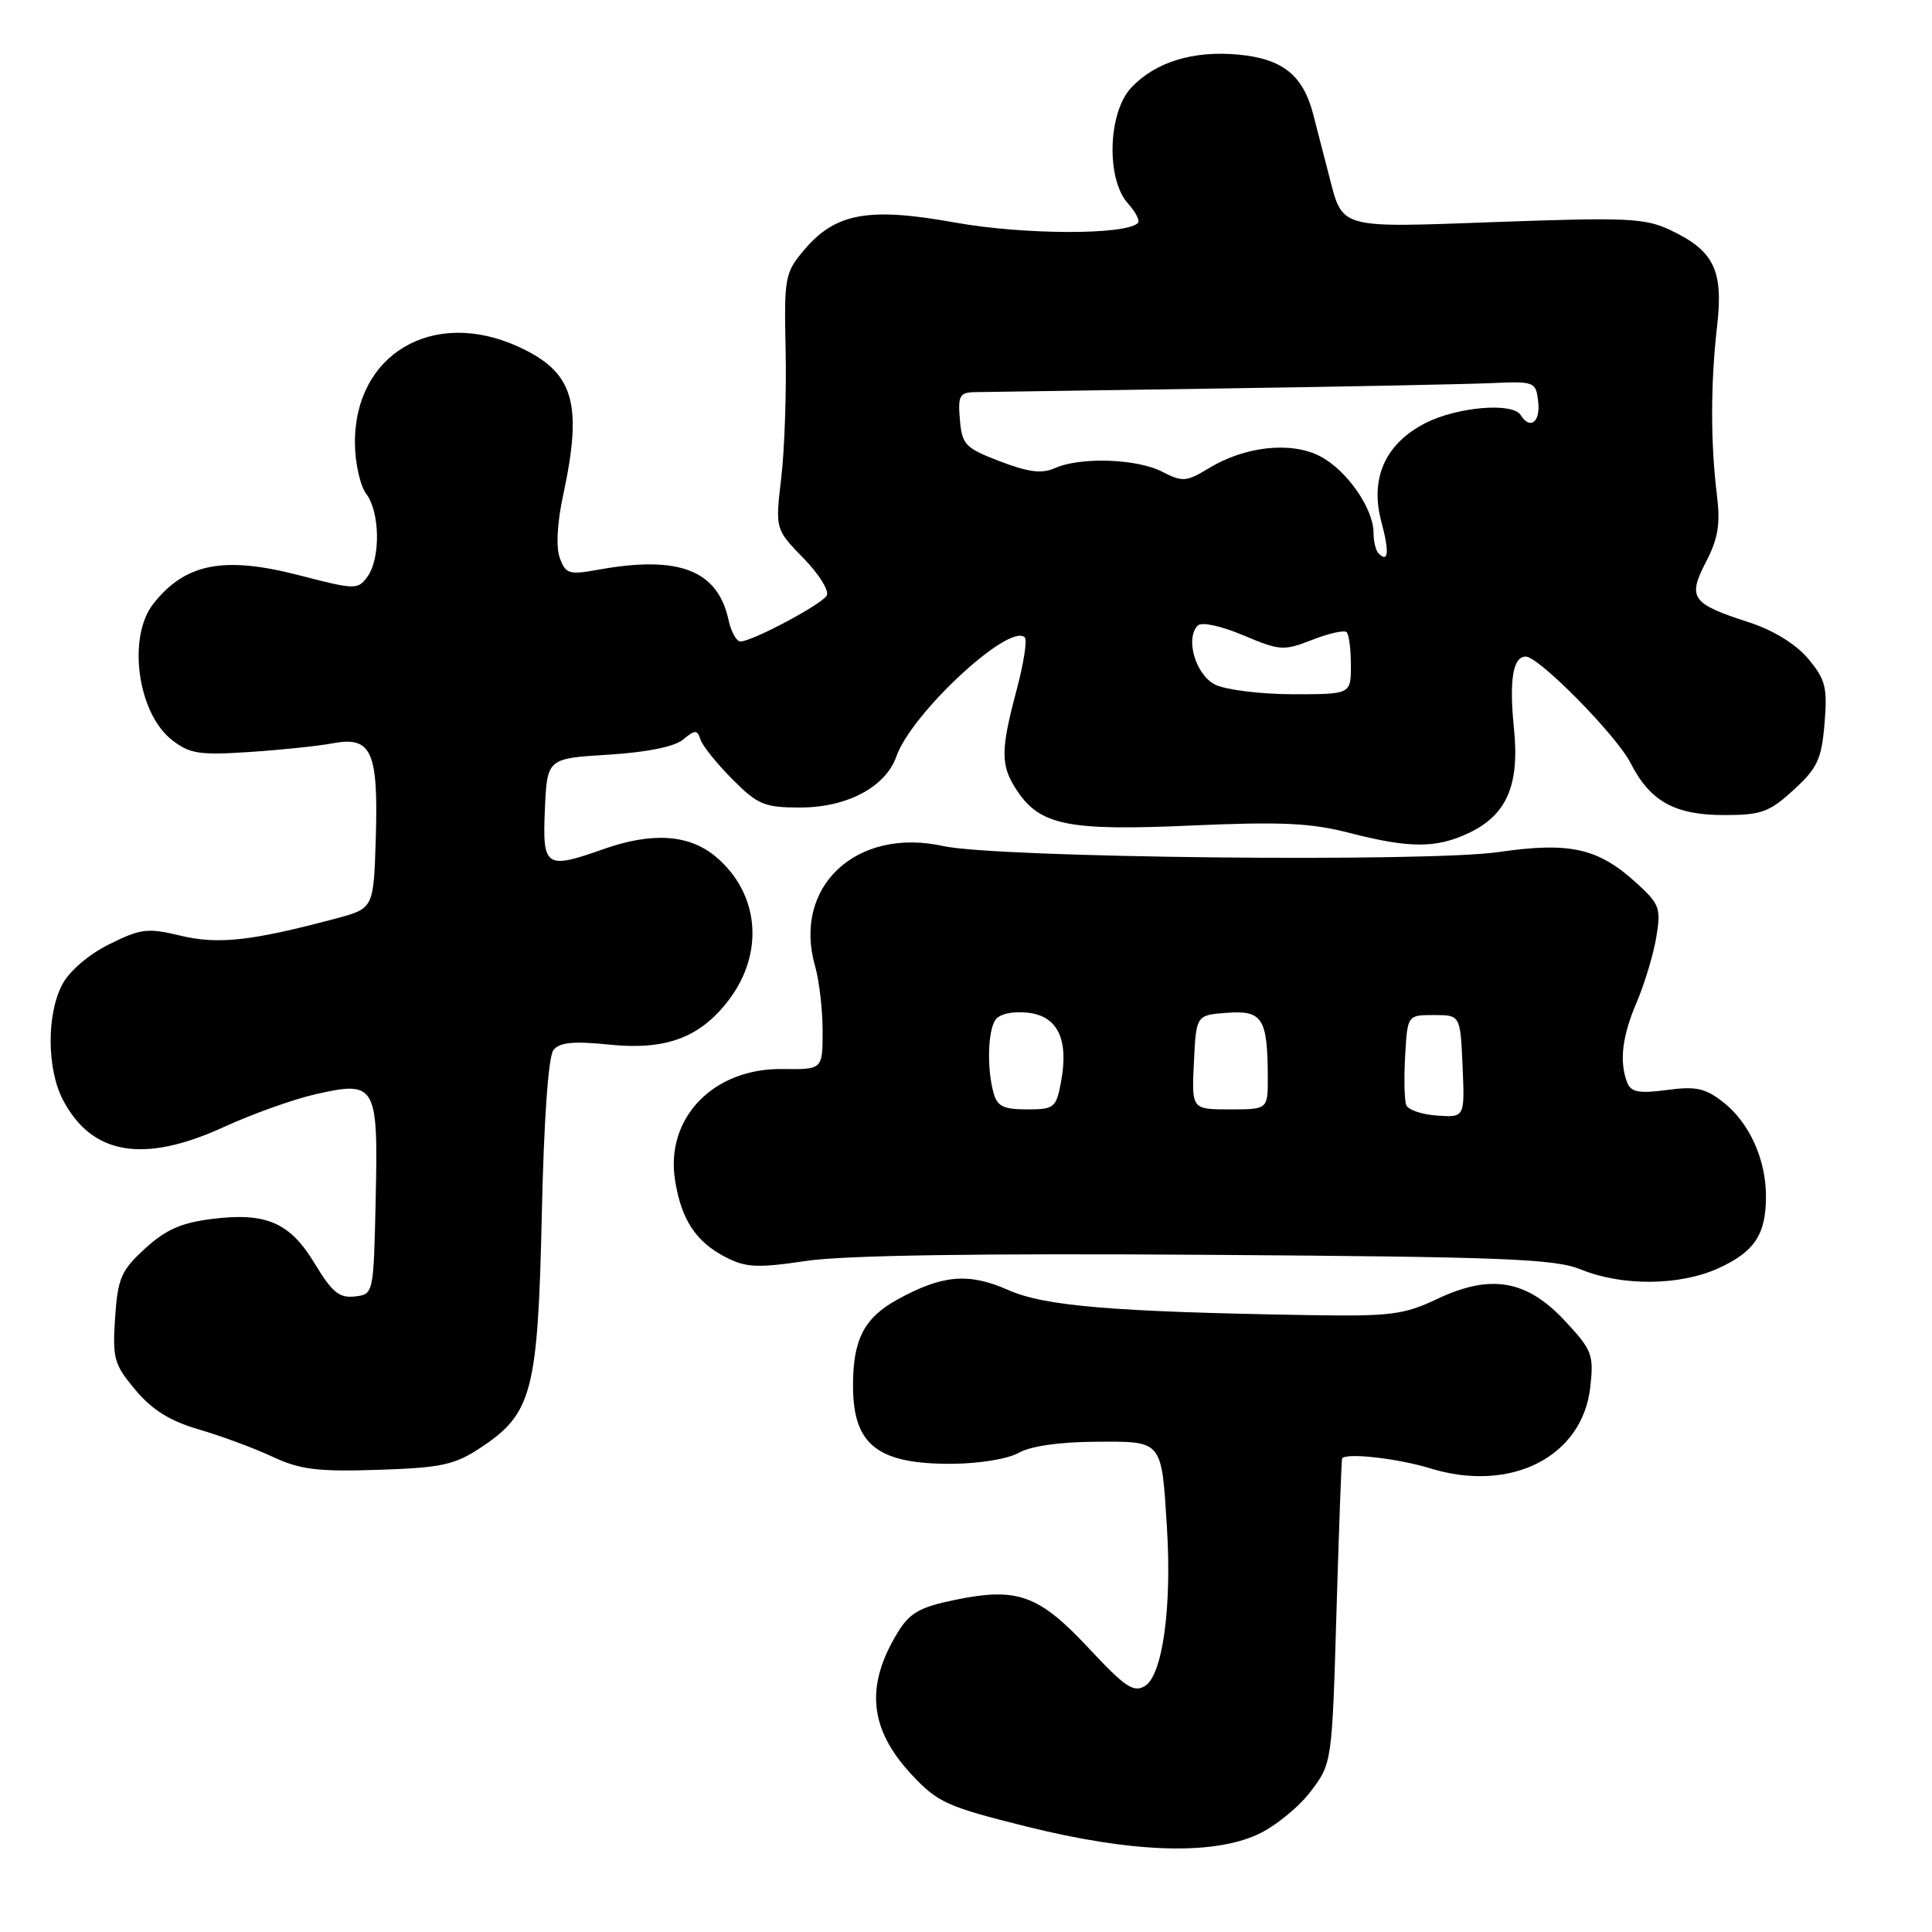 <?xml version="1.0" encoding="UTF-8" standalone="no"?>
<!DOCTYPE svg PUBLIC "-//W3C//DTD SVG 1.1//EN" "http://www.w3.org/Graphics/SVG/1.1/DTD/svg11.dtd" >
<svg xmlns="http://www.w3.org/2000/svg" xmlns:xlink="http://www.w3.org/1999/xlink" version="1.1" viewBox="0 0 256 256">
 <g >
 <path fill="currentColor"
d=" M 166.62 243.09 C 168.88 242.06 172.03 239.52 173.62 237.44 C 176.50 233.66 176.50 233.66 177.09 213.58 C 177.42 202.54 177.75 193.39 177.84 193.25 C 178.34 192.47 185.21 193.24 189.50 194.56 C 200.19 197.86 209.68 193.05 210.72 183.81 C 211.20 179.50 210.97 178.89 207.37 175.03 C 202.29 169.58 197.52 168.76 190.43 172.12 C 186.02 174.21 184.24 174.44 173.50 174.26 C 147.47 173.83 138.43 173.08 133.56 170.92 C 128.33 168.61 124.84 168.92 118.85 172.23 C 114.45 174.67 112.99 177.57 113.03 183.80 C 113.08 191.50 116.35 194.02 126.18 193.96 C 129.76 193.94 133.58 193.31 135.00 192.50 C 136.55 191.62 140.41 191.06 145.14 191.04 C 154.12 190.99 153.90 190.72 154.63 202.50 C 155.28 213.02 154.04 221.95 151.73 223.39 C 150.22 224.33 149.09 223.57 144.23 218.36 C 137.63 211.30 134.79 210.28 126.45 212.01 C 121.86 212.96 120.52 213.73 118.94 216.33 C 114.61 223.42 115.18 229.13 120.82 235.17 C 124.24 238.84 125.51 239.41 136.03 242.03 C 149.98 245.50 160.51 245.86 166.62 243.09 Z  M 63.71 191.81 C 70.51 187.31 71.27 184.40 71.79 161.00 C 72.07 148.28 72.66 139.98 73.34 139.13 C 74.17 138.11 76.00 137.93 80.75 138.42 C 88.24 139.18 92.76 137.50 96.55 132.53 C 101.32 126.27 100.62 118.38 94.86 113.53 C 91.33 110.56 86.45 110.23 80.00 112.50 C 72.27 115.23 71.87 114.95 72.20 107.25 C 72.50 100.50 72.50 100.50 80.60 100.00 C 85.68 99.69 89.38 98.94 90.51 98.00 C 92.12 96.67 92.38 96.67 92.82 98.00 C 93.09 98.83 94.99 101.19 97.04 103.25 C 100.40 106.63 101.28 107.00 106.01 107.00 C 112.24 107.00 117.35 104.29 118.78 100.22 C 120.78 94.50 133.79 82.45 135.79 84.46 C 136.13 84.79 135.64 87.94 134.70 91.45 C 132.57 99.44 132.57 101.42 134.70 104.67 C 137.78 109.36 141.45 110.12 157.77 109.39 C 169.73 108.86 173.69 109.04 178.83 110.37 C 186.81 112.42 190.30 112.42 194.64 110.37 C 199.68 107.97 201.38 104.01 200.60 96.44 C 199.96 90.11 200.47 87.00 202.17 87.00 C 203.91 87.00 214.18 97.43 216.05 101.09 C 218.65 106.19 221.90 108.00 228.48 108.00 C 233.38 108.00 234.46 107.61 237.67 104.66 C 240.82 101.78 241.37 100.59 241.76 95.87 C 242.16 91.07 241.89 90.03 239.58 87.27 C 237.93 85.32 234.97 83.51 231.72 82.45 C 224.13 80.00 223.58 79.23 226.05 74.46 C 227.67 71.34 227.98 69.44 227.49 65.50 C 226.65 58.67 226.66 50.72 227.52 43.26 C 228.38 35.83 227.13 33.24 221.38 30.51 C 217.98 28.90 215.68 28.79 198.47 29.41 C 177.15 30.19 177.96 30.41 176.10 23.25 C 175.50 20.91 174.55 17.27 174.01 15.16 C 172.66 9.96 169.97 7.80 164.13 7.24 C 158.14 6.66 153.08 8.22 149.90 11.61 C 146.80 14.91 146.55 23.74 149.46 26.96 C 150.48 28.09 151.08 29.26 150.78 29.55 C 149.18 31.16 135.65 31.12 126.62 29.50 C 115.06 27.41 110.68 28.21 106.51 33.17 C 104.00 36.15 103.89 36.79 104.10 46.40 C 104.22 51.96 103.96 59.57 103.52 63.31 C 102.72 70.12 102.72 70.12 106.47 73.97 C 108.54 76.09 109.92 78.32 109.54 78.93 C 108.79 80.14 99.65 85.00 98.11 85.00 C 97.59 85.00 96.87 83.71 96.53 82.13 C 95.08 75.53 89.95 73.56 79.27 75.49 C 75.41 76.19 74.95 76.05 74.18 73.95 C 73.65 72.53 73.82 69.30 74.63 65.57 C 77.26 53.32 76.02 49.27 68.62 45.91 C 57.33 40.79 46.95 46.95 47.03 58.73 C 47.05 61.35 47.72 64.37 48.53 65.44 C 50.36 67.86 50.44 74.01 48.68 76.42 C 47.41 78.16 47.07 78.15 39.65 76.23 C 29.66 73.64 24.54 74.64 20.32 80.00 C 16.86 84.40 18.21 94.45 22.75 98.02 C 25.11 99.88 26.38 100.08 32.97 99.65 C 37.11 99.38 42.15 98.86 44.16 98.48 C 49.24 97.54 50.15 99.59 49.79 111.19 C 49.50 120.37 49.50 120.37 44.50 121.71 C 33.32 124.69 28.91 125.18 23.92 123.98 C 19.53 122.93 18.65 123.04 14.45 125.13 C 11.72 126.49 9.17 128.69 8.24 130.47 C 6.16 134.43 6.21 141.67 8.34 145.74 C 12.17 153.05 19.03 154.21 29.67 149.33 C 33.43 147.61 38.87 145.66 41.78 145.00 C 49.82 143.17 50.12 143.68 49.78 158.90 C 49.50 171.50 49.50 171.50 47.00 171.79 C 44.97 172.02 43.99 171.22 41.76 167.52 C 38.45 162.00 35.32 160.62 28.14 161.51 C 24.03 162.02 21.96 162.93 19.22 165.44 C 16.04 168.35 15.61 169.36 15.25 174.61 C 14.89 180.01 15.11 180.80 17.95 184.18 C 20.18 186.84 22.53 188.30 26.39 189.42 C 29.33 190.28 33.71 191.90 36.12 193.03 C 39.78 194.74 42.08 195.02 50.12 194.76 C 58.53 194.48 60.23 194.11 63.71 191.81 Z  M 227.67 168.06 C 232.48 165.88 234.00 163.59 234.00 158.53 C 234.00 153.62 231.81 148.79 228.37 146.07 C 225.97 144.19 224.73 143.91 220.86 144.43 C 217.16 144.92 216.11 144.72 215.61 143.44 C 214.54 140.65 214.94 137.30 216.88 132.78 C 217.91 130.37 219.07 126.52 219.46 124.22 C 220.11 120.36 219.92 119.81 216.87 117.03 C 211.77 112.37 208.04 111.53 198.58 112.90 C 189.05 114.28 132.07 113.67 125.00 112.11 C 113.47 109.56 104.99 117.49 108.00 128.00 C 108.55 129.92 109.00 133.79 109.00 136.61 C 109.00 141.72 109.00 141.72 103.71 141.65 C 94.53 141.51 88.13 148.14 89.45 156.40 C 90.28 161.62 92.20 164.54 96.15 166.58 C 98.85 167.97 100.35 168.04 106.89 167.07 C 111.93 166.33 129.84 166.06 160.00 166.27 C 199.37 166.54 206.04 166.80 209.50 168.22 C 214.93 170.44 222.57 170.38 227.67 168.06 Z  M 161.00 90.71 C 158.42 89.41 157.01 84.59 158.72 82.88 C 159.22 82.38 161.79 82.93 164.74 84.18 C 169.61 86.23 170.10 86.26 173.88 84.78 C 176.08 83.92 178.13 83.46 178.44 83.77 C 178.75 84.08 179.00 86.06 179.00 88.17 C 179.00 92.00 179.00 92.00 171.25 91.99 C 166.99 91.98 162.38 91.40 161.00 90.71 Z  M 182.67 73.33 C 182.30 72.97 182.00 71.73 182.00 70.58 C 181.99 67.36 178.43 62.27 174.91 60.45 C 171.07 58.47 164.98 59.12 160.18 62.04 C 157.19 63.85 156.69 63.89 154.01 62.51 C 150.67 60.78 143.17 60.52 139.80 62.02 C 138.05 62.80 136.30 62.58 132.50 61.13 C 127.90 59.37 127.47 58.92 127.19 55.61 C 126.92 52.42 127.15 52.00 129.19 51.96 C 130.46 51.95 145.00 51.73 161.50 51.48 C 178.00 51.24 194.20 50.91 197.50 50.77 C 203.38 50.51 203.51 50.56 203.82 53.25 C 204.13 55.94 202.73 56.99 201.50 55.00 C 200.44 53.29 193.11 53.90 188.88 56.06 C 183.55 58.78 181.49 63.39 183.04 69.14 C 184.11 73.14 183.98 74.65 182.67 73.33 Z  M 186.33 146.42 C 186.09 145.78 186.02 142.84 186.19 139.88 C 186.50 134.50 186.50 134.50 190.00 134.50 C 193.50 134.50 193.50 134.50 193.80 141.28 C 194.09 148.07 194.09 148.07 190.43 147.82 C 188.42 147.69 186.57 147.06 186.33 146.42 Z  M 131.63 144.75 C 130.77 141.53 130.89 136.72 131.87 135.18 C 132.37 134.38 134.06 133.98 136.09 134.18 C 140.12 134.56 141.66 137.69 140.59 143.35 C 139.95 146.80 139.70 147.00 136.07 147.00 C 132.94 147.00 132.12 146.59 131.63 144.75 Z  M 158.20 140.75 C 158.50 134.50 158.50 134.50 162.62 134.20 C 167.29 133.86 167.96 134.93 167.99 142.75 C 168.00 147.00 168.00 147.00 162.95 147.00 C 157.90 147.00 157.90 147.00 158.20 140.75 Z "/>
</g>
</svg>